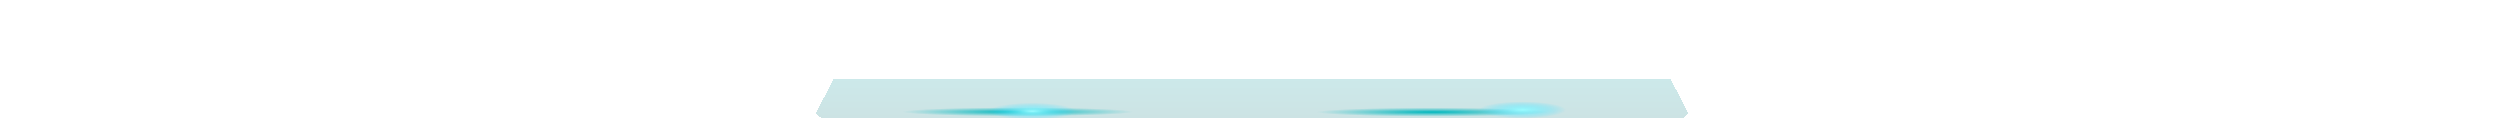 <svg width="1900" height="90" viewBox="0 0 1900 90" fill="none" xmlns="http://www.w3.org/2000/svg">
<g filter="url(#filter0_diiii_641_15796)">
<path d="M666.234 82.515L620 42.165L633.534 16H1269.62L1283.16 42.165L1236.92 82.515C1234.74 84.422 1231.94 85.474 1229.03 85.474H952.03H674.124C671.223 85.474 668.42 84.422 666.234 82.515Z" fill="url(#paint0_linear_641_15796)" fill-opacity="0.2" shape-rendering="crispEdges"/>
</g>
<ellipse cx="773.5" cy="85" rx="120.5" ry="7" fill="url(#paint1_radial_641_15796)"/>
<ellipse cx="784.5" cy="84.5" rx="36.5" ry="10.5" fill="url(#paint2_radial_641_15796)"/>
<ellipse cx="120.5" cy="7" rx="120.5" ry="7" transform="matrix(-1 -8.74228e-08 -8.74228e-08 1 1209 78.186)" fill="url(#paint3_radial_641_15796)"/>
<ellipse cx="36.5" cy="10.5" rx="36.5" ry="10.5" transform="matrix(-1 -8.74228e-08 -8.74228e-08 1 1193.54 73)" fill="url(#paint4_radial_641_15796)"/>
<defs>
<filter id="filter0_diiii_641_15796" x="600" y="0" width="703.158" height="109.475" filterUnits="userSpaceOnUse" color-interpolation-filters="sRGB">
<feFlood flood-opacity="0" result="BackgroundImageFix"/>
<feColorMatrix in="SourceAlpha" type="matrix" values="0 0 0 0 0 0 0 0 0 0 0 0 0 0 0 0 0 0 127 0" result="hardAlpha"/>
<feOffset dy="4"/>
<feGaussianBlur stdDeviation="10"/>
<feComposite in2="hardAlpha" operator="out"/>
<feColorMatrix type="matrix" values="0 0 0 0 0 0 0 0 0 0.214 0 0 0 0 0.221 0 0 0 1 0"/>
<feBlend mode="normal" in2="BackgroundImageFix" result="effect1_dropShadow_641_15796"/>
<feBlend mode="normal" in="SourceGraphic" in2="effect1_dropShadow_641_15796" result="shape"/>
<feColorMatrix in="SourceAlpha" type="matrix" values="0 0 0 0 0 0 0 0 0 0 0 0 0 0 0 0 0 0 127 0" result="hardAlpha"/>
<feOffset/>
<feGaussianBlur stdDeviation="10"/>
<feComposite in2="hardAlpha" operator="arithmetic" k2="-1" k3="1"/>
<feColorMatrix type="matrix" values="0 0 0 0 0 0 0 0 0 0.718 0 0 0 0 0.741 0 0 0 1 0"/>
<feBlend mode="normal" in2="shape" result="effect2_innerShadow_641_15796"/>
<feColorMatrix in="SourceAlpha" type="matrix" values="0 0 0 0 0 0 0 0 0 0 0 0 0 0 0 0 0 0 127 0" result="hardAlpha"/>
<feOffset/>
<feGaussianBlur stdDeviation="5.5"/>
<feComposite in2="hardAlpha" operator="arithmetic" k2="-1" k3="1"/>
<feColorMatrix type="matrix" values="0 0 0 0 0 0 0 0 0 0.718 0 0 0 0 0.741 0 0 0 1 0"/>
<feBlend mode="normal" in2="effect2_innerShadow_641_15796" result="effect3_innerShadow_641_15796"/>
<feColorMatrix in="SourceAlpha" type="matrix" values="0 0 0 0 0 0 0 0 0 0 0 0 0 0 0 0 0 0 127 0" result="hardAlpha"/>
<feOffset dy="20"/>
<feGaussianBlur stdDeviation="15"/>
<feComposite in2="hardAlpha" operator="arithmetic" k2="-1" k3="1"/>
<feColorMatrix type="matrix" values="0 0 0 0 0 0 0 0 0 0.718 0 0 0 0 0.741 0 0 0 1 0"/>
<feBlend mode="normal" in2="effect3_innerShadow_641_15796" result="effect4_innerShadow_641_15796"/>
<feColorMatrix in="SourceAlpha" type="matrix" values="0 0 0 0 0 0 0 0 0 0 0 0 0 0 0 0 0 0 127 0" result="hardAlpha"/>
<feOffset dy="20"/>
<feGaussianBlur stdDeviation="5"/>
<feComposite in2="hardAlpha" operator="arithmetic" k2="-1" k3="1"/>
<feColorMatrix type="matrix" values="0 0 0 0 0 0 0 0 0 0.718 0 0 0 0 0.741 0 0 0 1 0"/>
<feBlend mode="normal" in2="effect4_innerShadow_641_15796" result="effect5_innerShadow_641_15796"/>
</filter>
<linearGradient id="paint0_linear_641_15796" x1="951.579" y1="16" x2="951.579" y2="110.737" gradientUnits="userSpaceOnUse">
<stop stop-color="#009095"/>
<stop offset="1" stop-color="#003537"/>
</linearGradient>
<radialGradient id="paint1_radial_641_15796" cx="0" cy="0" r="1" gradientUnits="userSpaceOnUse" gradientTransform="translate(773.5 85) rotate(90) scale(4.375 112.328)">
<stop stop-color="#00B7BD"/>
<stop offset="0.781" stop-color="#00B7BD" stop-opacity="0"/>
</radialGradient>
<radialGradient id="paint2_radial_641_15796" cx="0" cy="0" r="1" gradientUnits="userSpaceOnUse" gradientTransform="translate(784.5 84.5) rotate(90) scale(6.562 34.025)">
<stop stop-color="#9BFCFF"/>
<stop offset="0.974" stop-color="#38DBFF" stop-opacity="0"/>
</radialGradient>
<radialGradient id="paint3_radial_641_15796" cx="0" cy="0" r="1" gradientUnits="userSpaceOnUse" gradientTransform="translate(120.5 7) rotate(90) scale(4.375 112.328)">
<stop stop-color="#00B7BD"/>
<stop offset="0.781" stop-color="#00B7BD" stop-opacity="0"/>
</radialGradient>
<radialGradient id="paint4_radial_641_15796" cx="0" cy="0" r="1" gradientUnits="userSpaceOnUse" gradientTransform="translate(36.5 10.5) rotate(90) scale(6.562 34.025)">
<stop stop-color="#9BFCFF"/>
<stop offset="0.974" stop-color="#38DBFF" stop-opacity="0"/>
</radialGradient>
</defs>
</svg>
